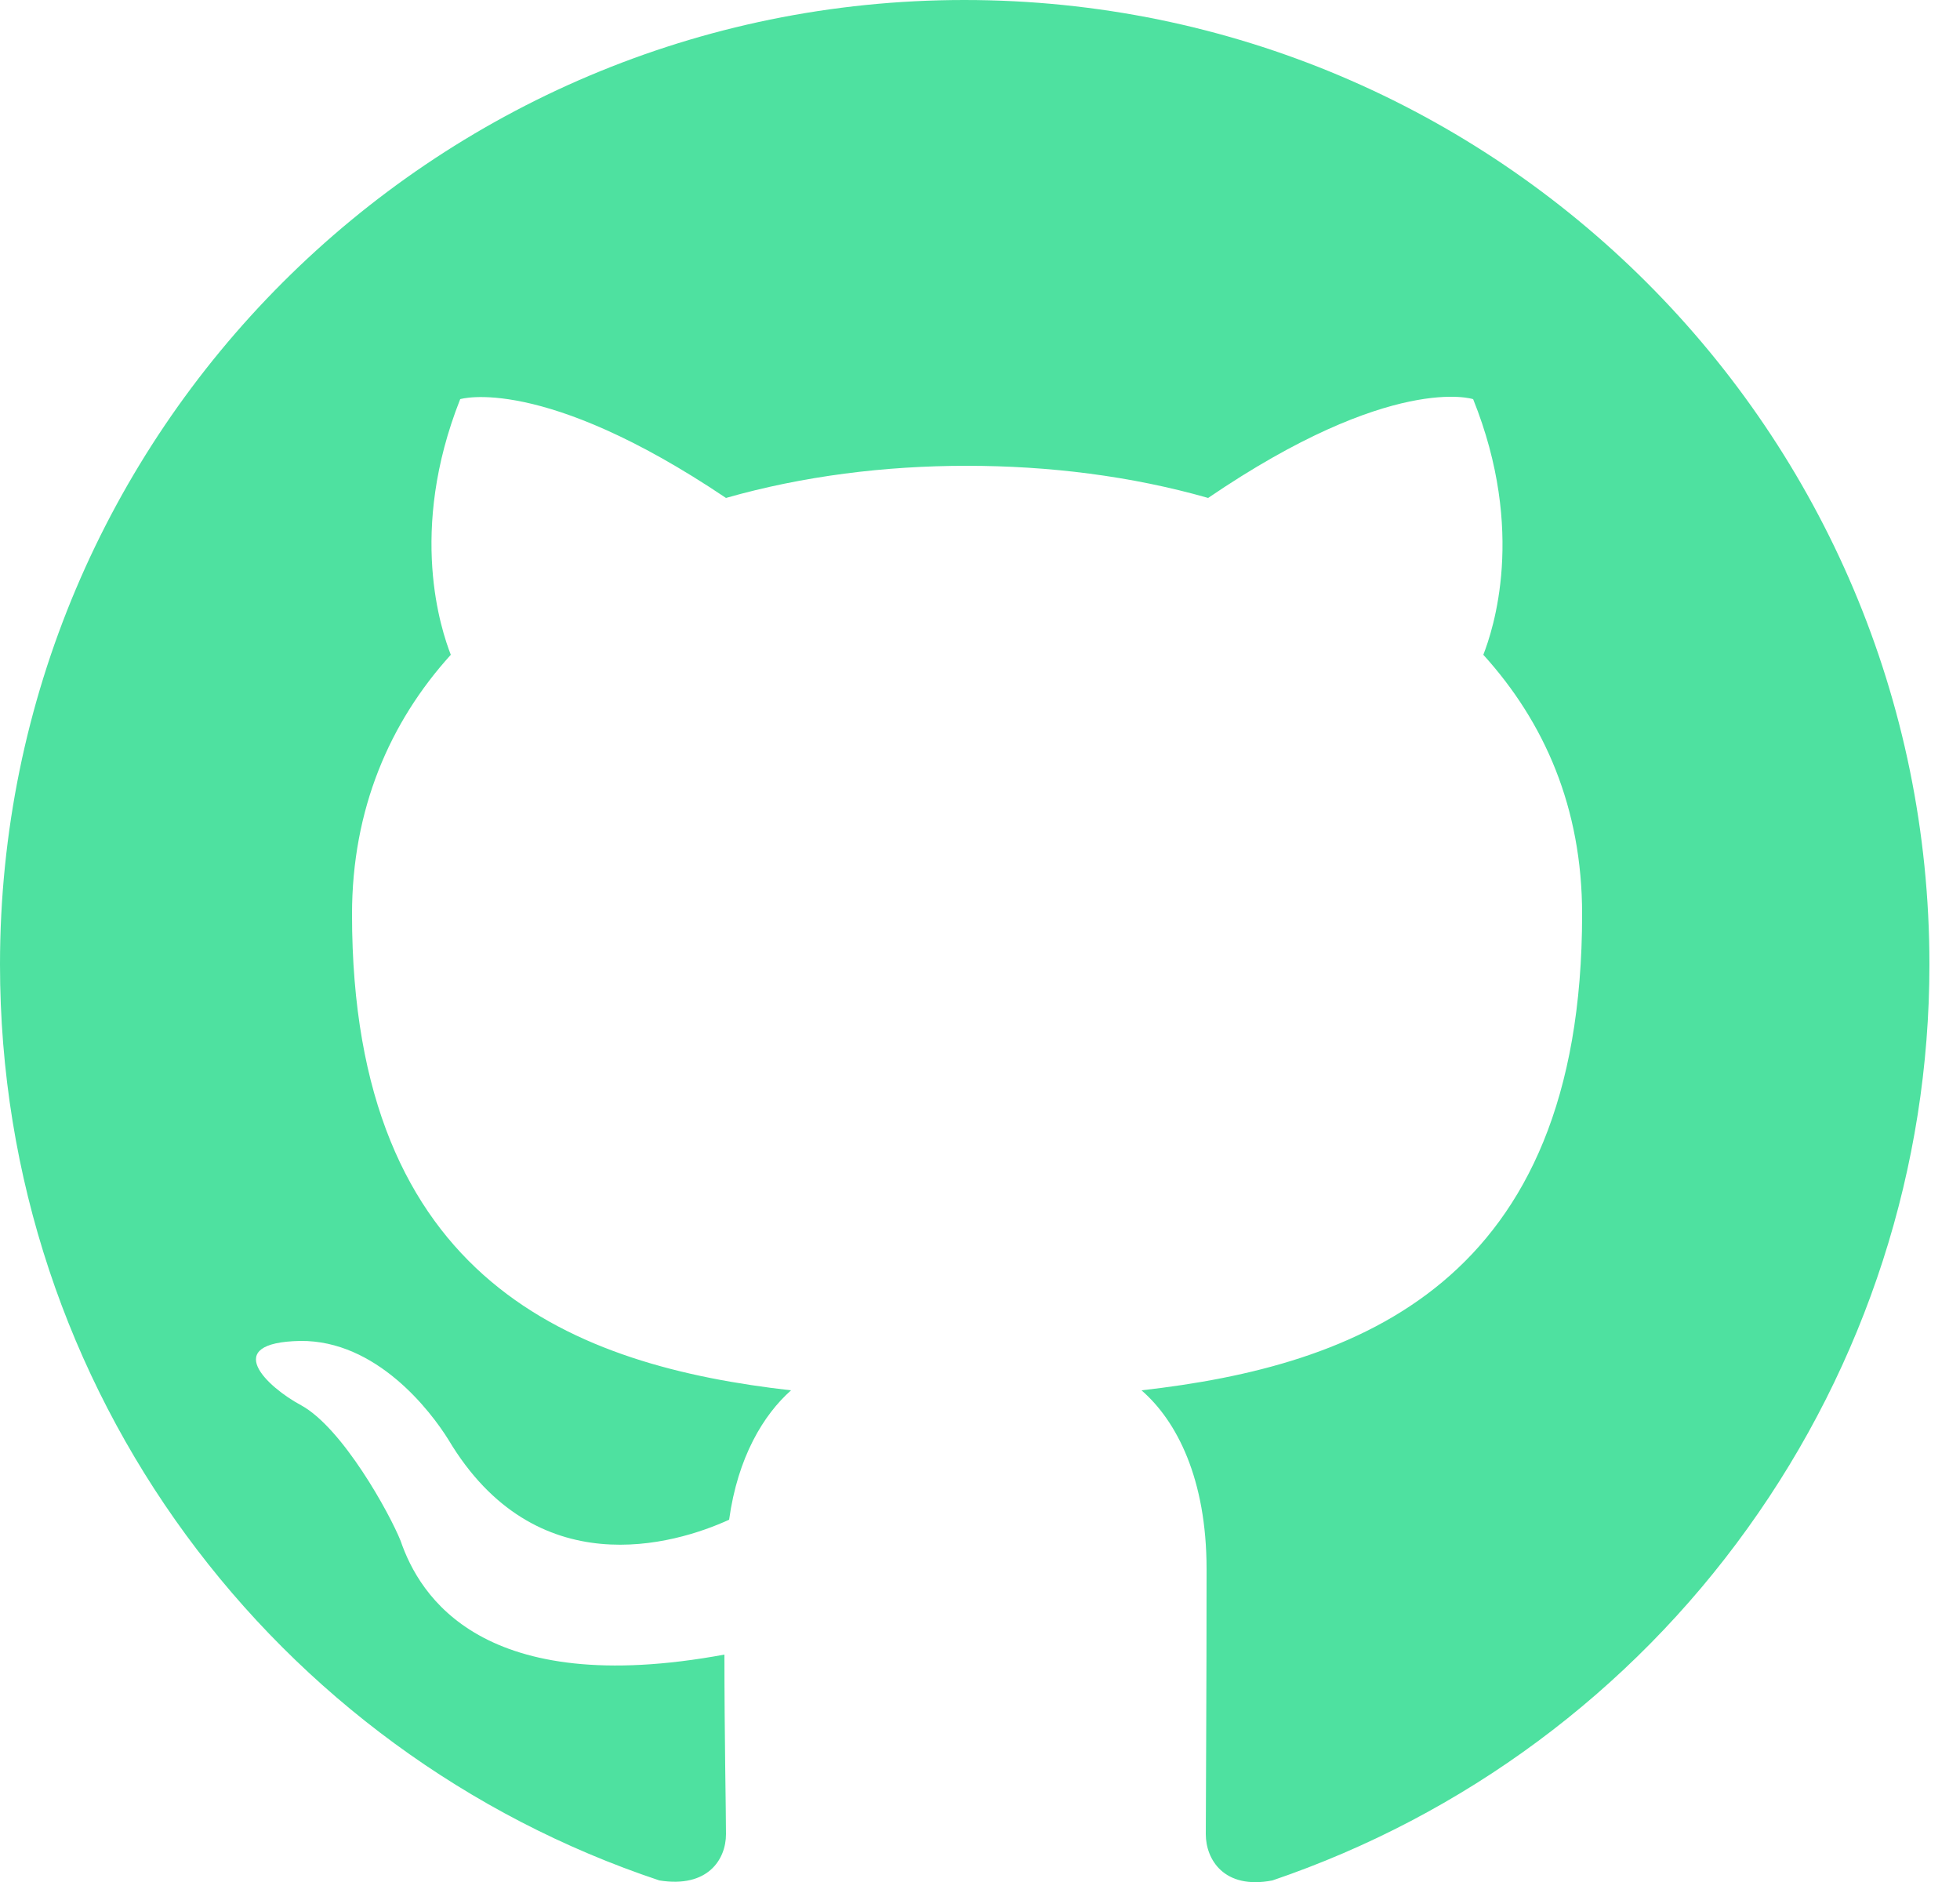 <svg width="25" height="24" xmlns="http://www.w3.org/2000/svg" xmlns:svg="http://www.w3.org/2000/svg">
          <g class="layer">
           <title>Github</title>
           <g id="akar-icons_github-fill">
            <path clip-rule="evenodd" d="m12.3,0c-6.79,0 -12.3,5.51 -12.3,12.3c0,5.45 3.52,10.05 8.41,11.68c0.62,0.1 0.85,-0.27 0.85,-0.59c0,-0.29 -0.02,-1.26 -0.02,-2.29c-3.09,0.57 -3.89,-0.75 -4.13,-1.45c-0.14,-0.35 -0.74,-1.44 -1.27,-1.73c-0.43,-0.23 -1.04,-0.8 -0.01,-0.82c0.97,-0.01 1.66,0.89 1.89,1.26c1.11,1.86 2.88,1.34 3.58,1.02c0.11,-0.8 0.44,-1.34 0.79,-1.65c-2.74,-0.31 -5.6,-1.37 -5.6,-6.07c0,-1.34 0.48,-2.45 1.26,-3.31c-0.12,-0.31 -0.55,-1.57 0.12,-3.26c0,0 1.04,-0.32 3.39,1.26c0.98,-0.28 2.03,-0.41 3.07,-0.41c1.05,0 2.1,0.13 3.08,0.41c2.35,-1.6 3.38,-1.26 3.38,-1.26c0.68,1.69 0.25,2.95 0.13,3.26c0.78,0.86 1.26,1.95 1.26,3.31c0,4.72 -2.88,5.76 -5.62,6.07c0.45,0.39 0.83,1.13 0.83,2.28c0,1.64 -0.01,2.97 -0.01,3.38c0,0.32 0.23,0.71 0.85,0.59c2.44,-0.83 4.56,-2.4 6.06,-4.49c1.51,-2.1 2.32,-4.61 2.32,-7.19c0,-6.79 -5.51,-12.3 -12.31,-12.3z" fill="#4EE1A0" fill-rule="evenodd" id="Path"/>
           </g>
          </g>
         </svg>